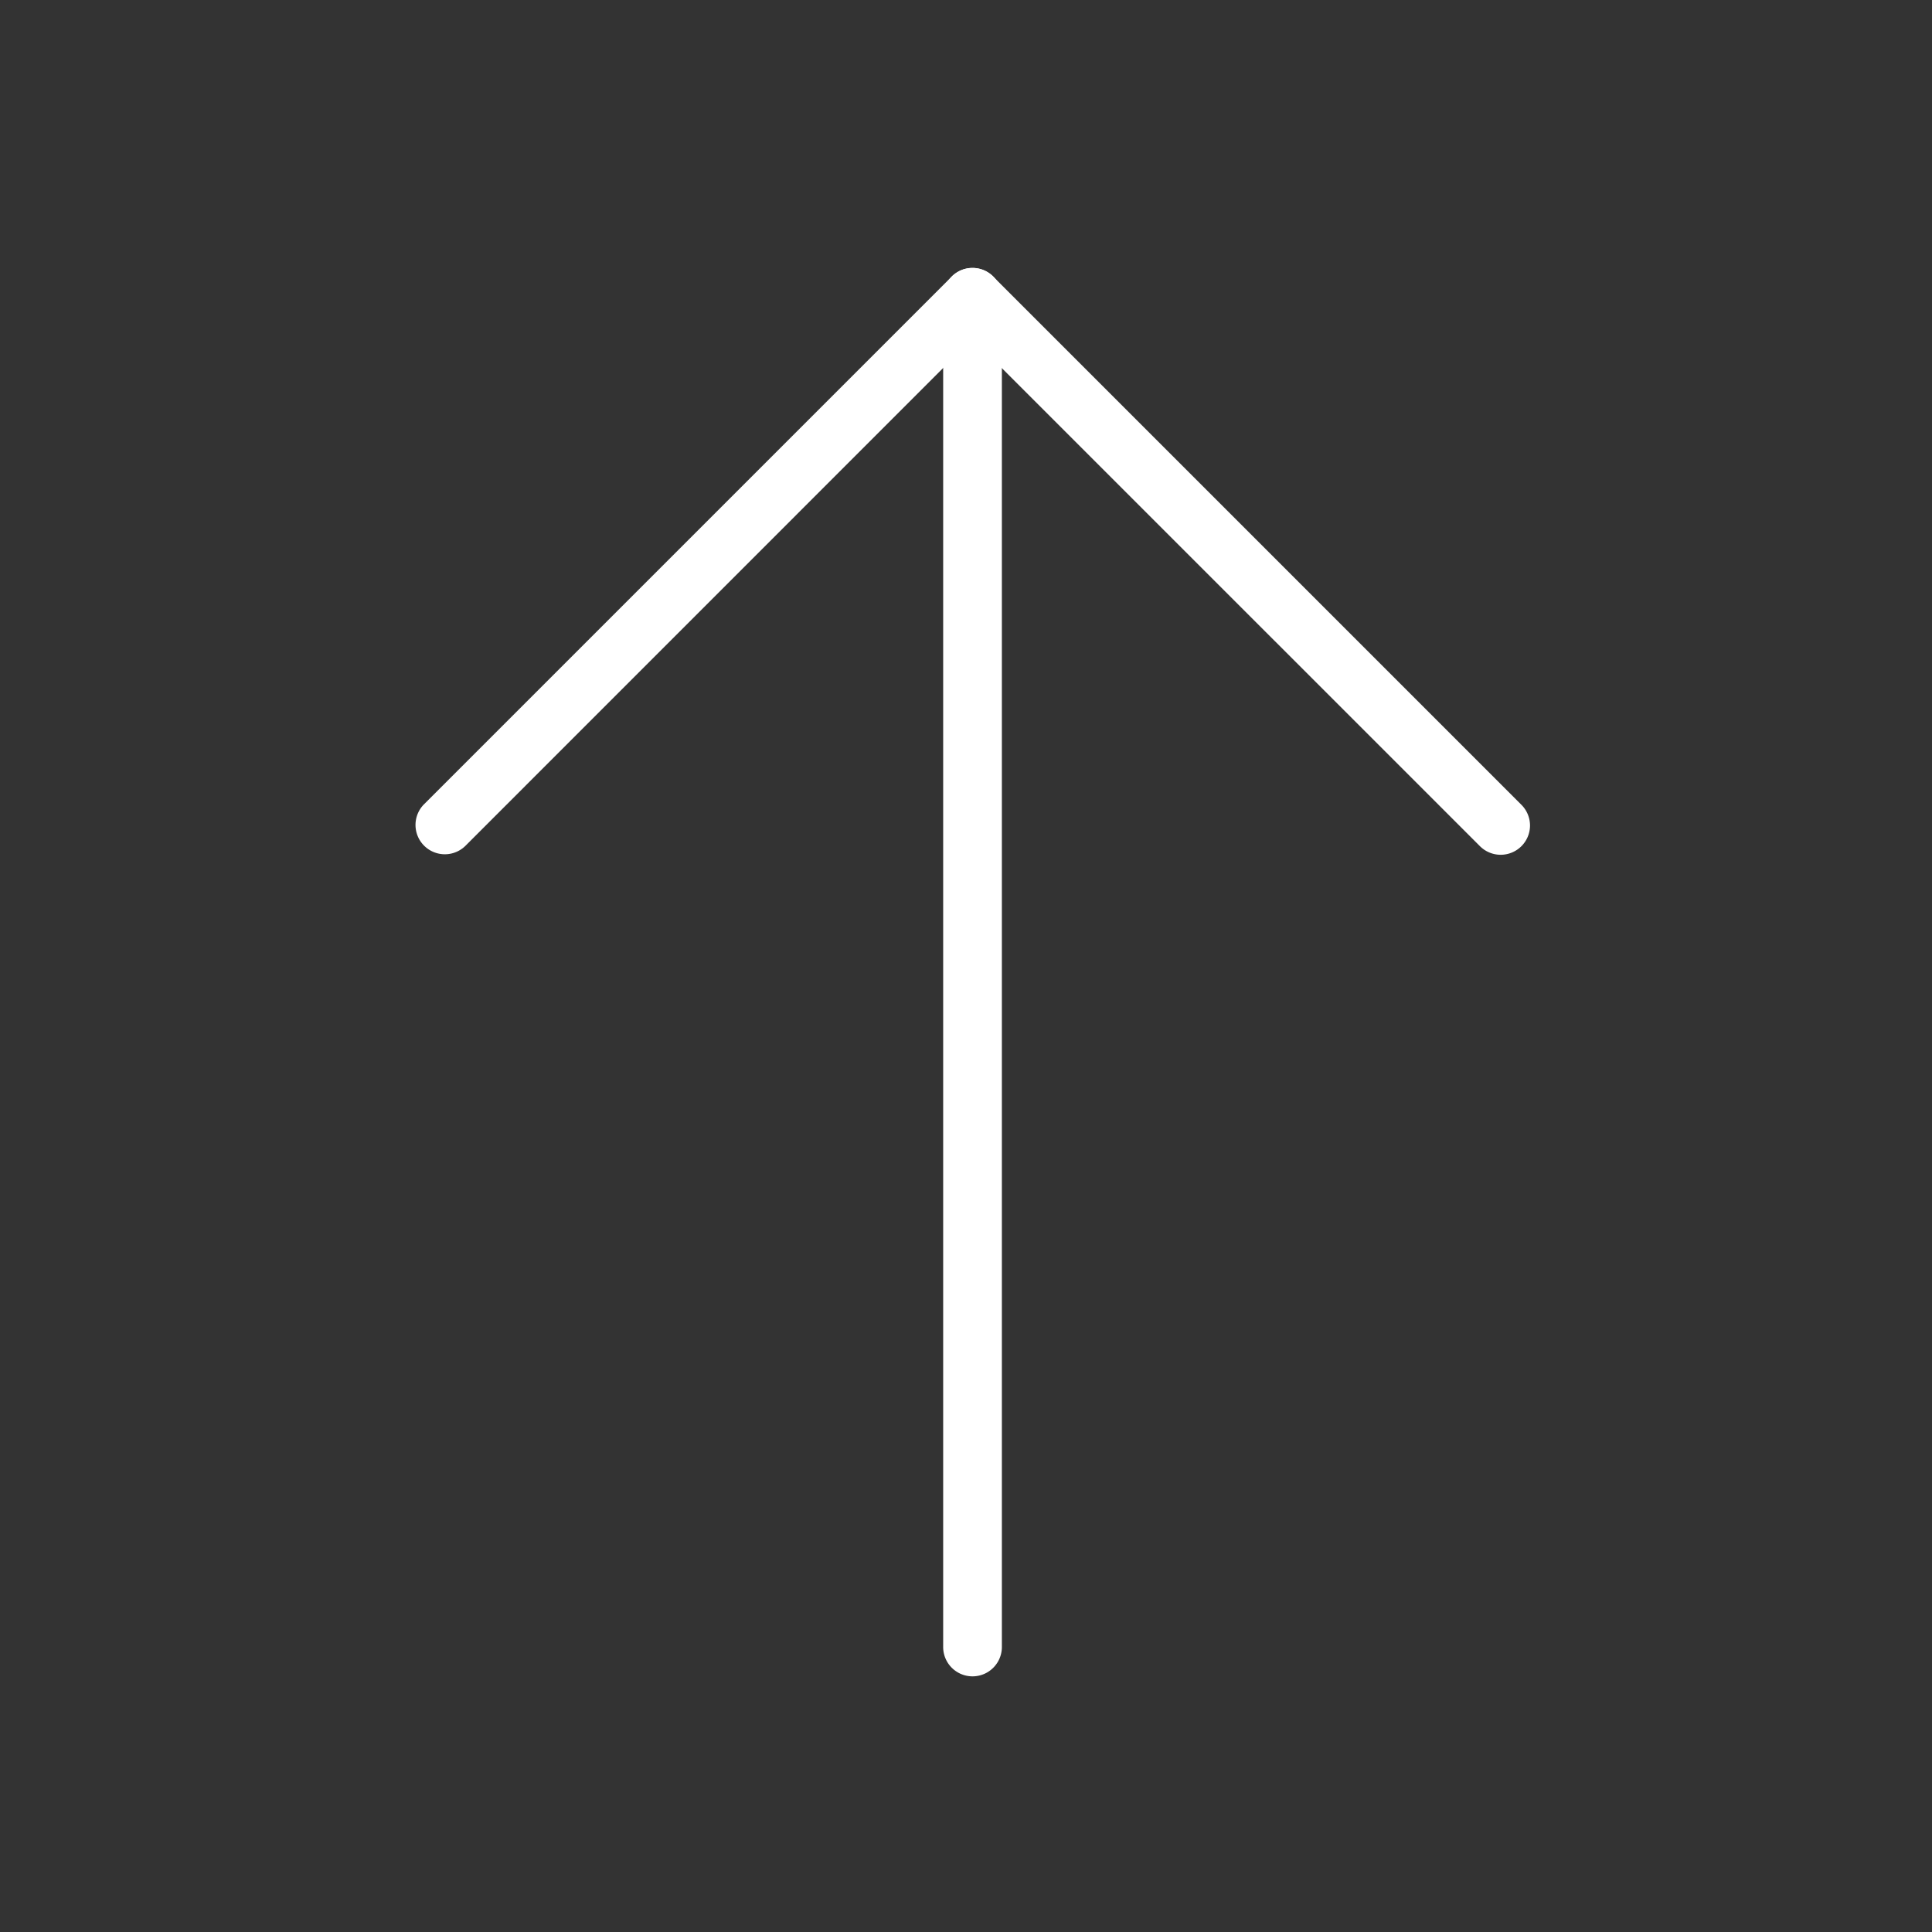 <svg xmlns="http://www.w3.org/2000/svg" width="60" height="60" viewBox="0 0 60 60"><rect x="0" y="0" width="60" height="60" fill="#333333" stroke="none"/><defs><style>.b{fill:#fff;}.c,.e{fill:none;}</style></defs><g transform="translate(12.898 52.06) rotate(-90)"><path class="b" d="M.913,34.616a.911.911,0,0,1-.645-1.556L16.027,17.3.268,1.544A.911.911,0,0,1,1.556.256l16.4,16.4a.911.911,0,0,1,0,1.289l-16.4,16.4A.911.911,0,0,1,.913,34.616Z" transform="translate(25.514 0.002)"/><path class="b" d="M42.829,1.823H.911A.911.911,0,1,1,.911,0H42.829a.911.911,0,1,1,0,1.823Z" transform="translate(0 16.393)"/></g></svg>